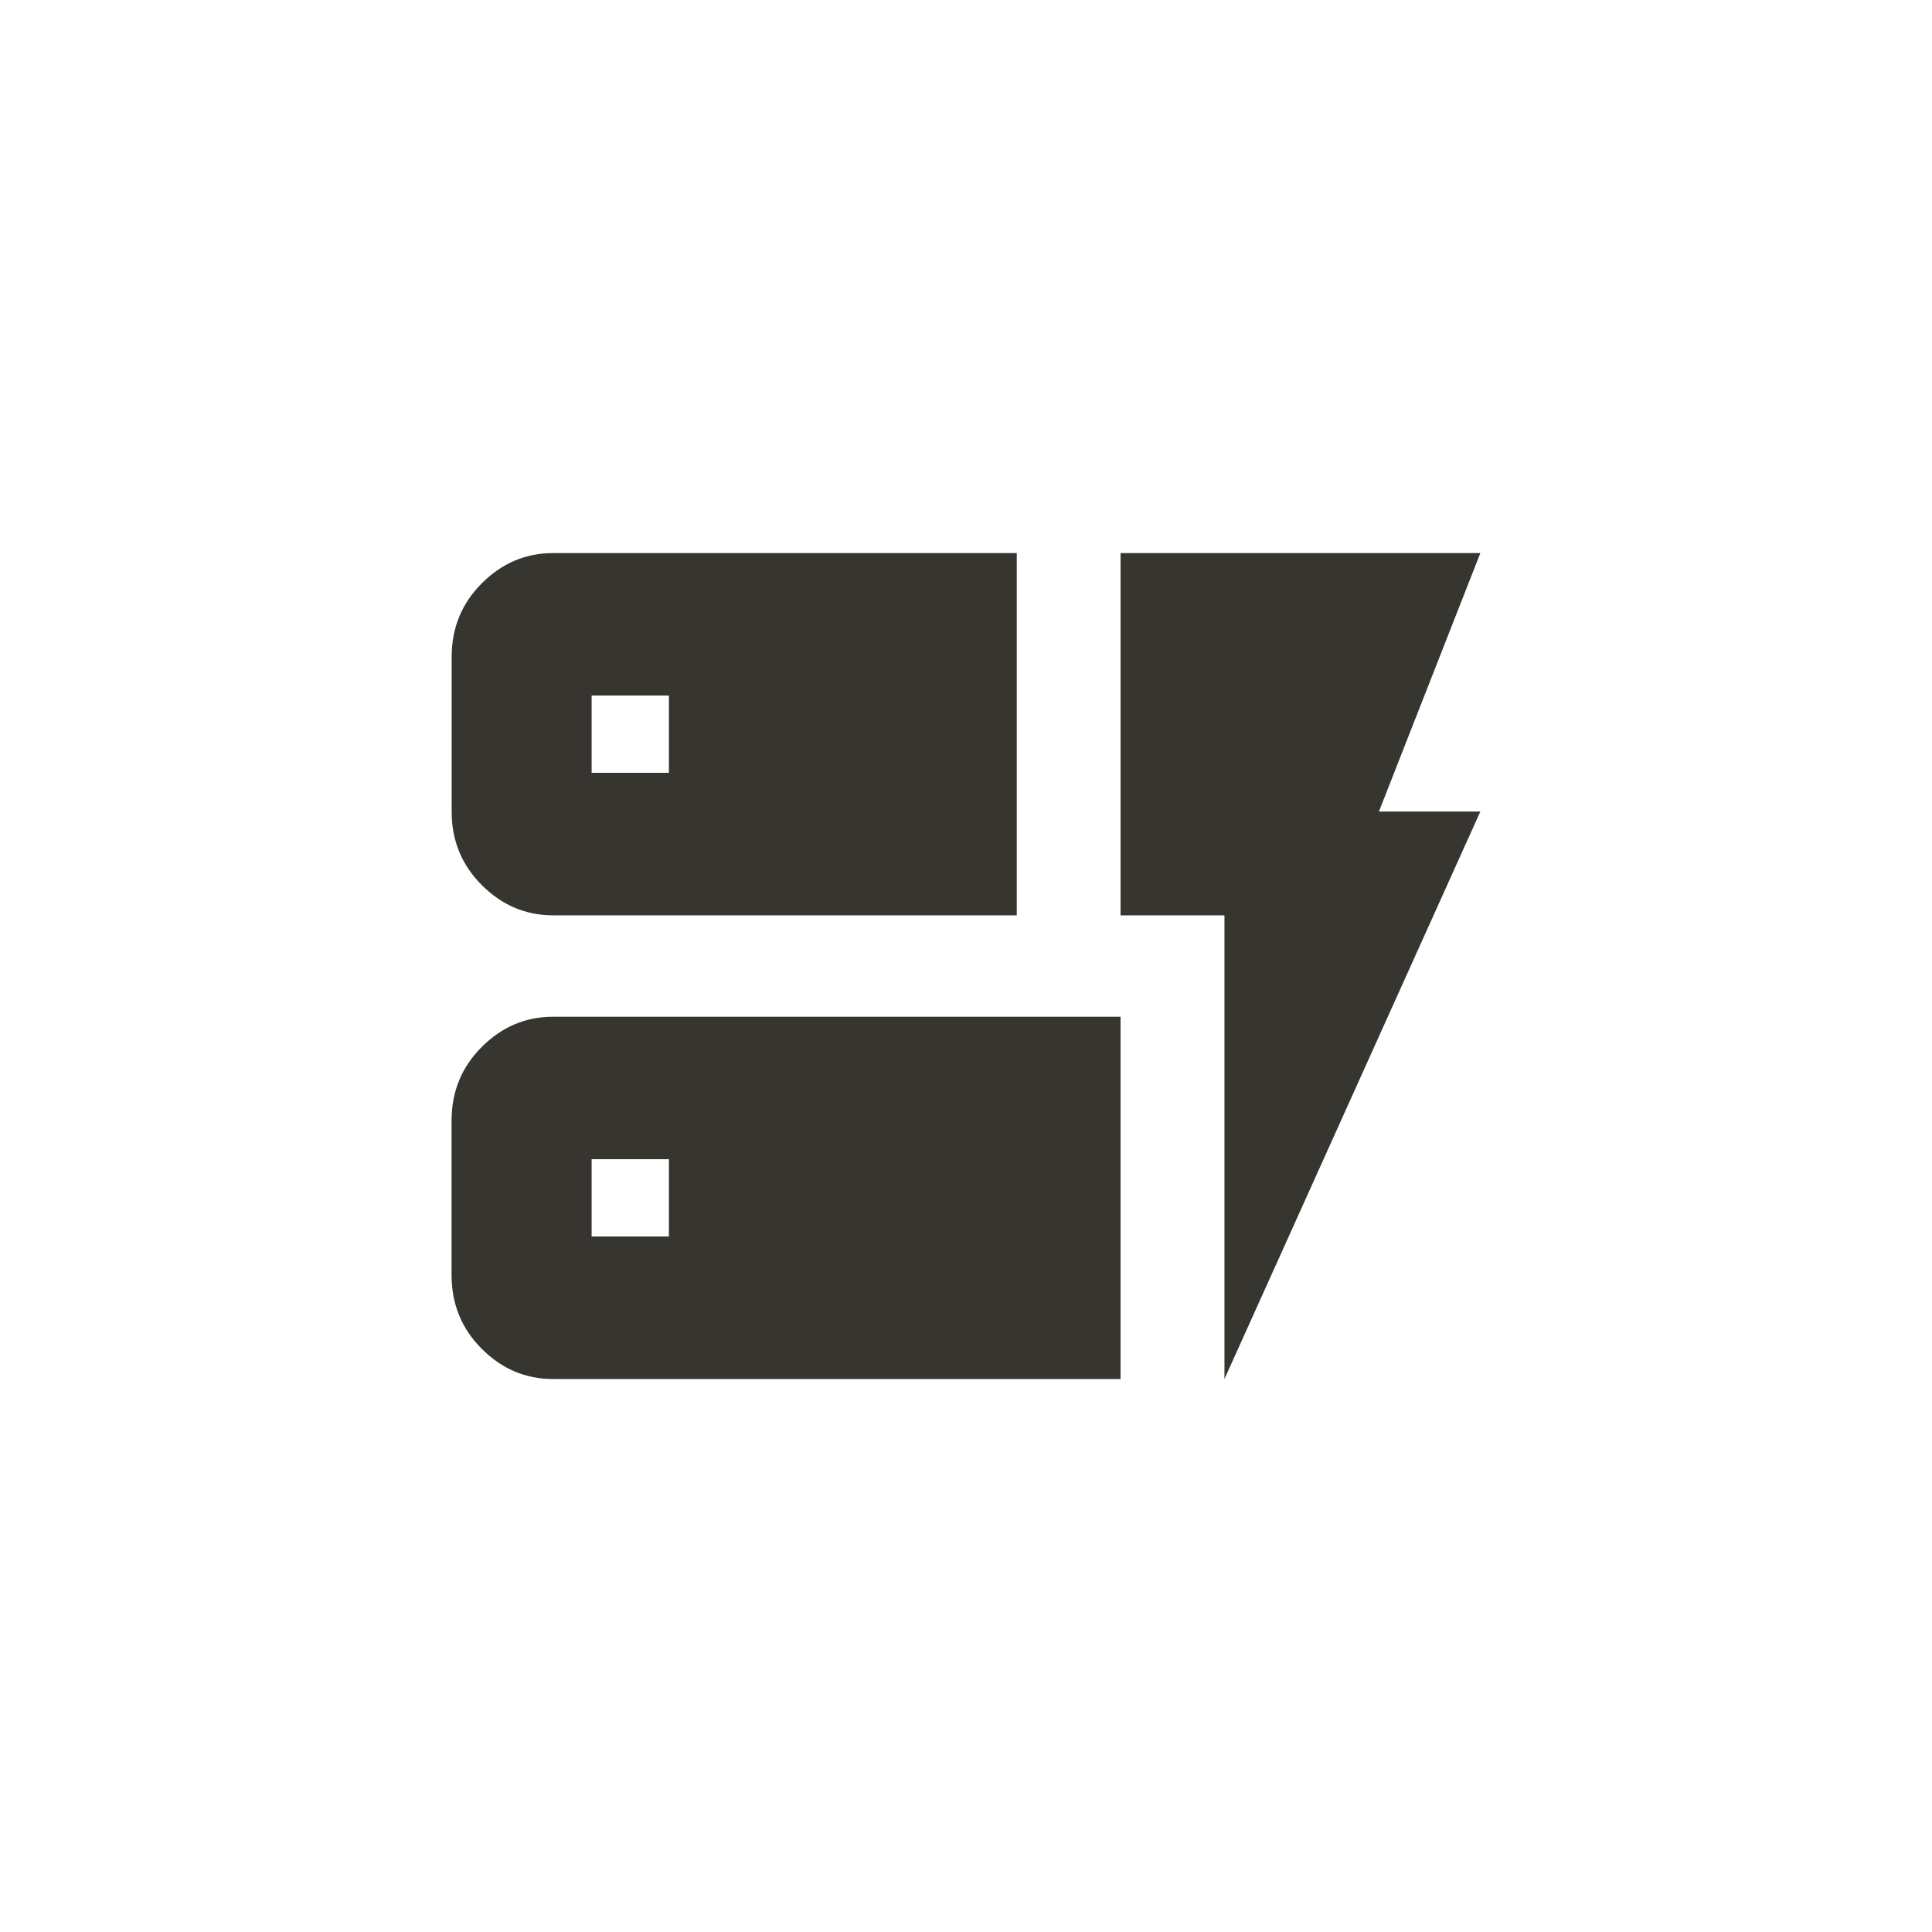 <!-- Generated by IcoMoon.io -->
<svg version="1.1" xmlns="http://www.w3.org/2000/svg" width="40" height="40" viewBox="0 0 40 40">
<title>mt-dynamic_form</title>
<path fill="#37352f" d="M25.351 28.551v-9.6h-2.151v-7.5h7.449l-2.1 5.351h2.1zM23.2 21.051v7.5h-11.751q-0.851 0-1.475-0.625t-0.625-1.525v-3.2q0-0.9 0.625-1.525t1.475-0.625h11.751zM13.849 24h-1.6v1.6h1.6v-1.6zM21.051 11.451v7.5h-9.6q-0.849 0-1.475-0.625t-0.625-1.525v-3.2q0-0.9 0.625-1.525t1.475-0.625h9.6zM13.849 14.4h-1.6v1.6h1.6v-1.6z"></path>
</svg>
